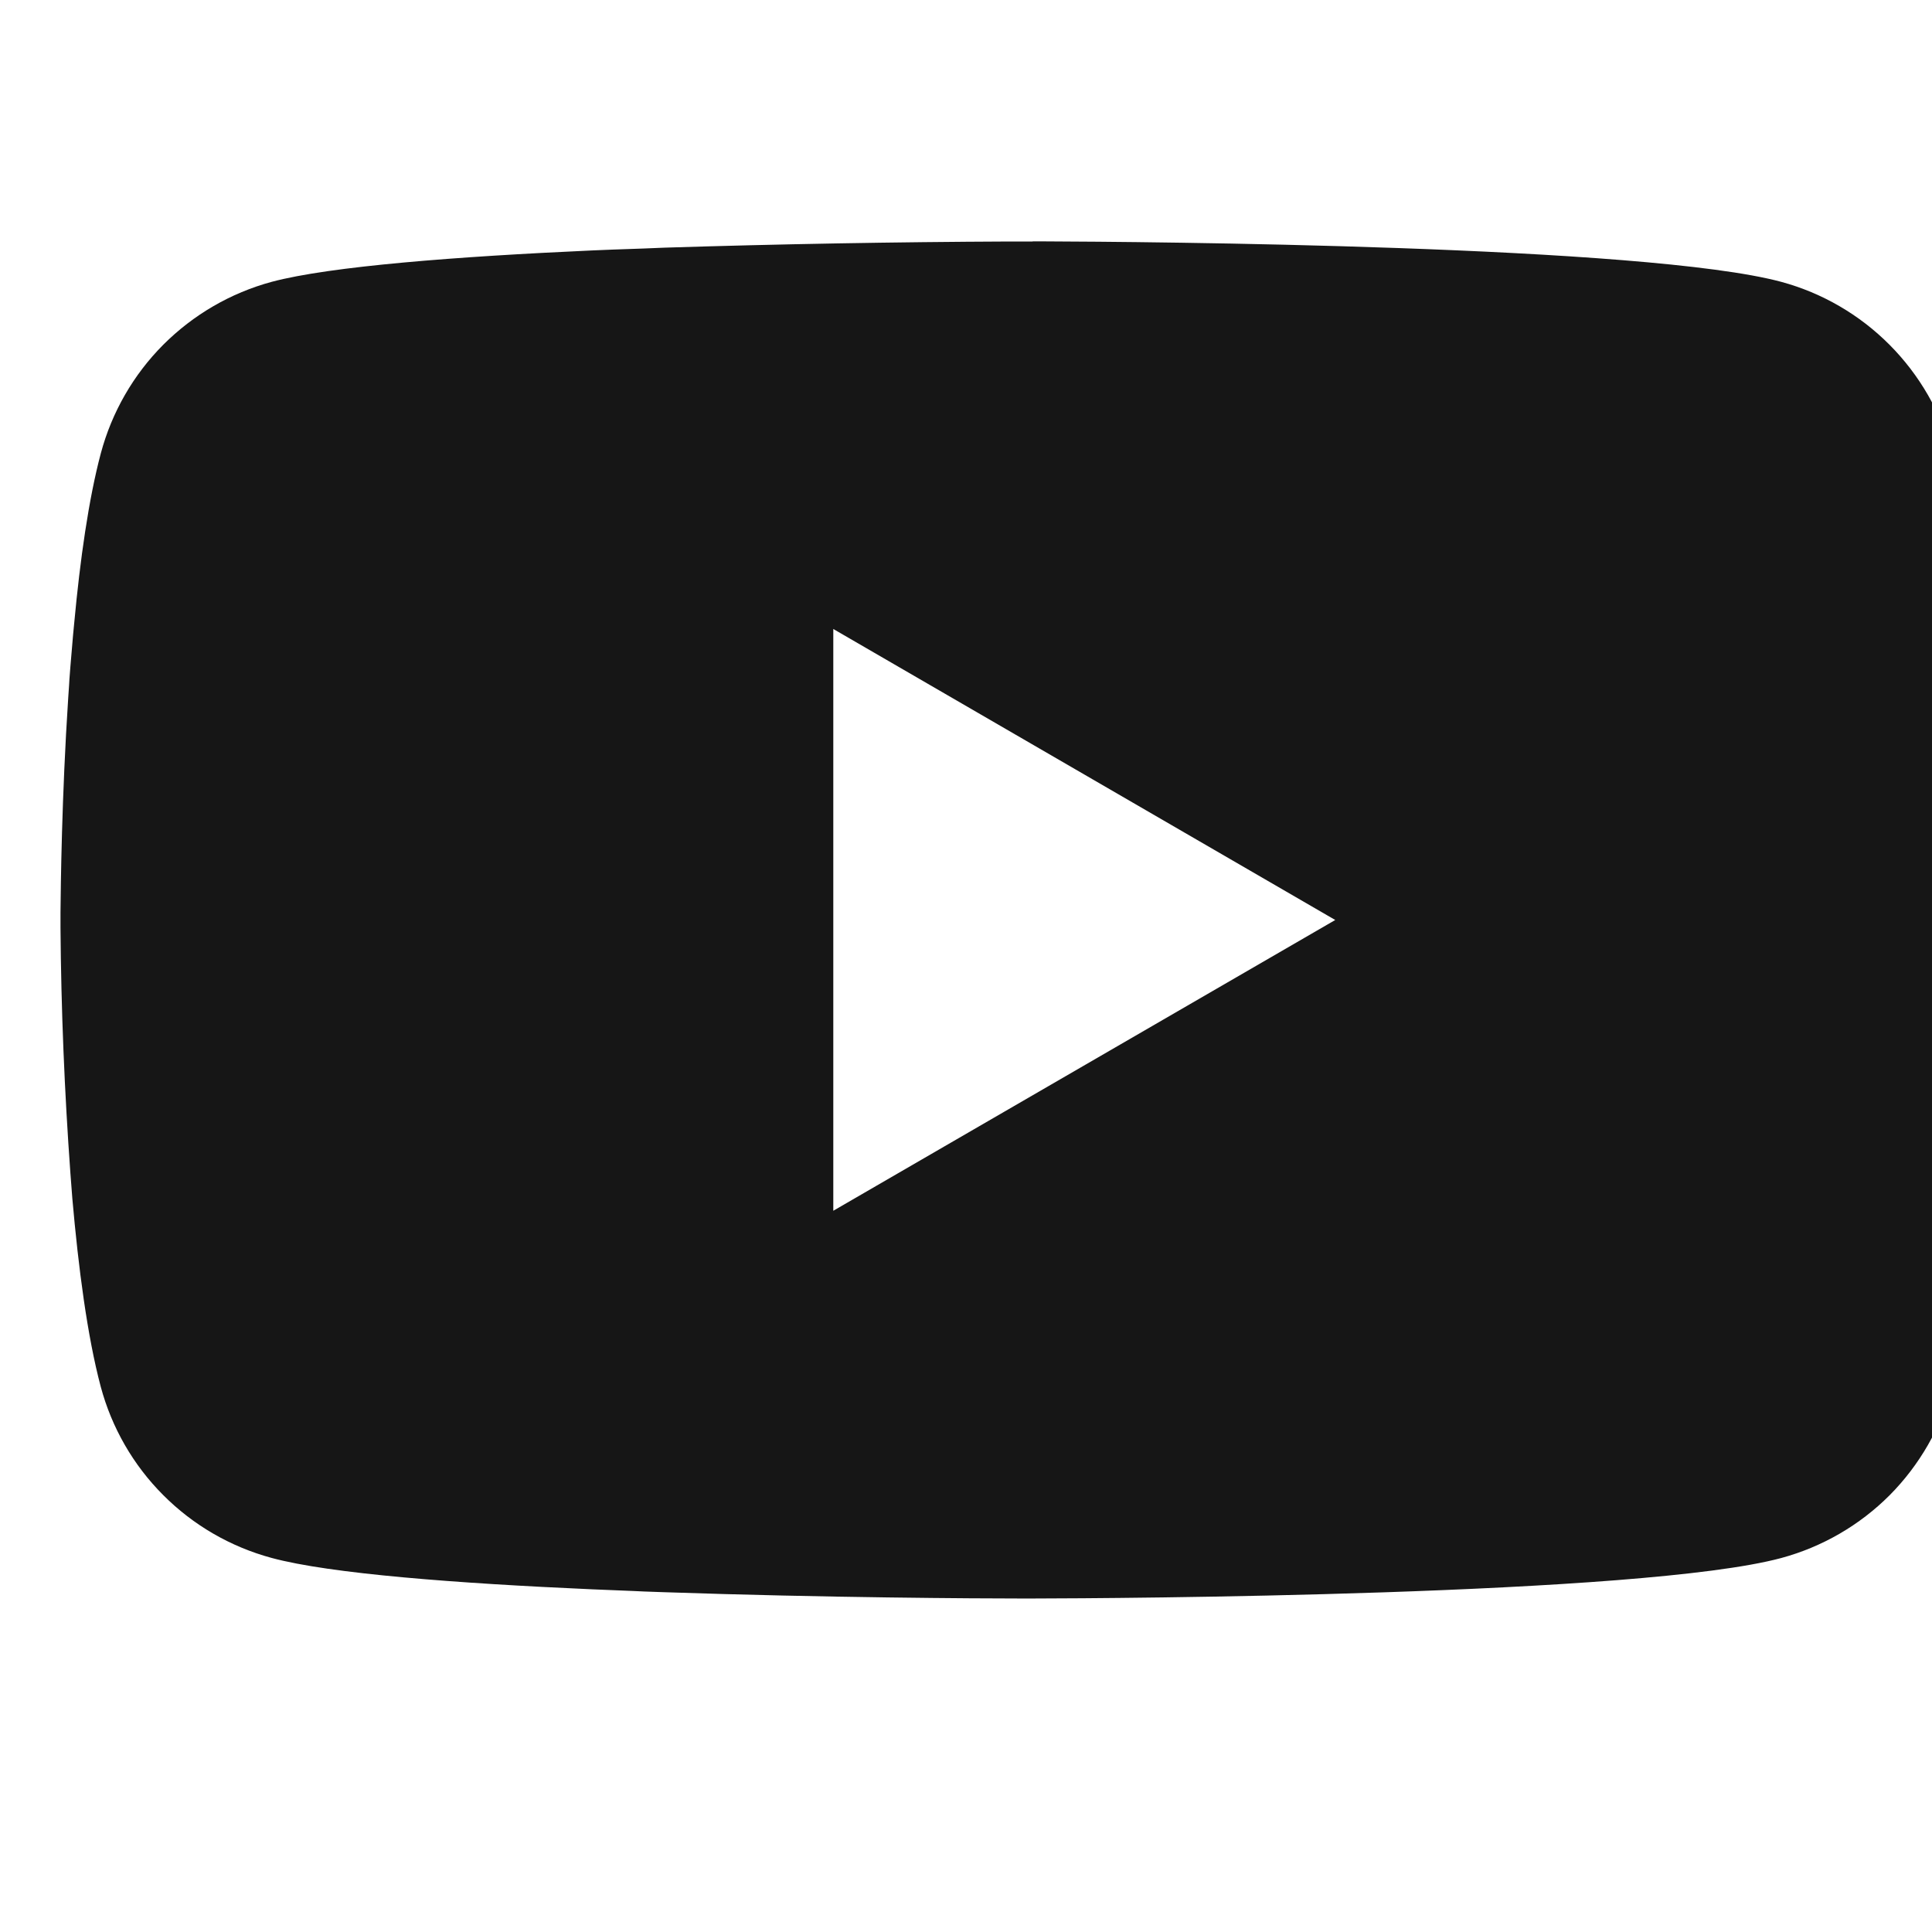 <svg width="16" height="16" viewBox="0 0 16 16" fill="none" xmlns="http://www.w3.org/2000/svg">
<g clip-path="url(#clip0_31_1203)">
<path d="M8.552 1.999H8.641C9.463 2.002 13.628 2.032 14.751 2.334C15.091 2.426 15.4 2.606 15.648 2.855C15.896 3.104 16.075 3.414 16.166 3.754C16.267 4.134 16.338 4.637 16.386 5.156L16.396 5.26L16.418 5.52L16.426 5.624C16.491 6.538 16.499 7.394 16.5 7.581V7.656C16.499 7.85 16.49 8.764 16.418 9.716L16.41 9.821L16.401 9.925C16.351 10.497 16.277 11.065 16.166 11.483C16.075 11.823 15.897 12.133 15.649 12.383C15.4 12.632 15.091 12.811 14.751 12.903C13.591 13.215 9.182 13.237 8.571 13.238H8.429C8.12 13.238 6.842 13.232 5.502 13.186L5.332 13.18L5.245 13.176L5.074 13.169L4.903 13.162C3.793 13.113 2.736 13.034 2.249 12.902C1.909 12.81 1.6 12.631 1.352 12.382C1.103 12.133 0.925 11.823 0.834 11.483C0.723 11.066 0.649 10.497 0.599 9.925L0.591 9.82L0.583 9.716C0.534 9.039 0.506 8.36 0.501 7.68L0.501 7.557C0.503 7.342 0.511 6.599 0.565 5.779L0.572 5.676L0.575 5.624L0.583 5.52L0.605 5.26L0.615 5.156C0.663 4.637 0.734 4.133 0.835 3.754C0.926 3.414 1.104 3.104 1.352 2.855C1.601 2.606 1.91 2.426 2.25 2.334C2.737 2.204 3.794 2.124 4.904 2.074L5.074 2.067L5.246 2.061L5.332 2.058L5.503 2.051C6.455 2.021 7.407 2.004 8.359 2H8.552V1.999ZM6.901 5.209V10.027L11.058 7.619L6.901 5.209Z" fill="#161616"/>
</g>
<defs>
<clipPath id="clip0_31_1203">
<rect width="16" height="16" fill="white" transform="translate(0.001 0)"/>
</clipPath>
</defs>
</svg>
